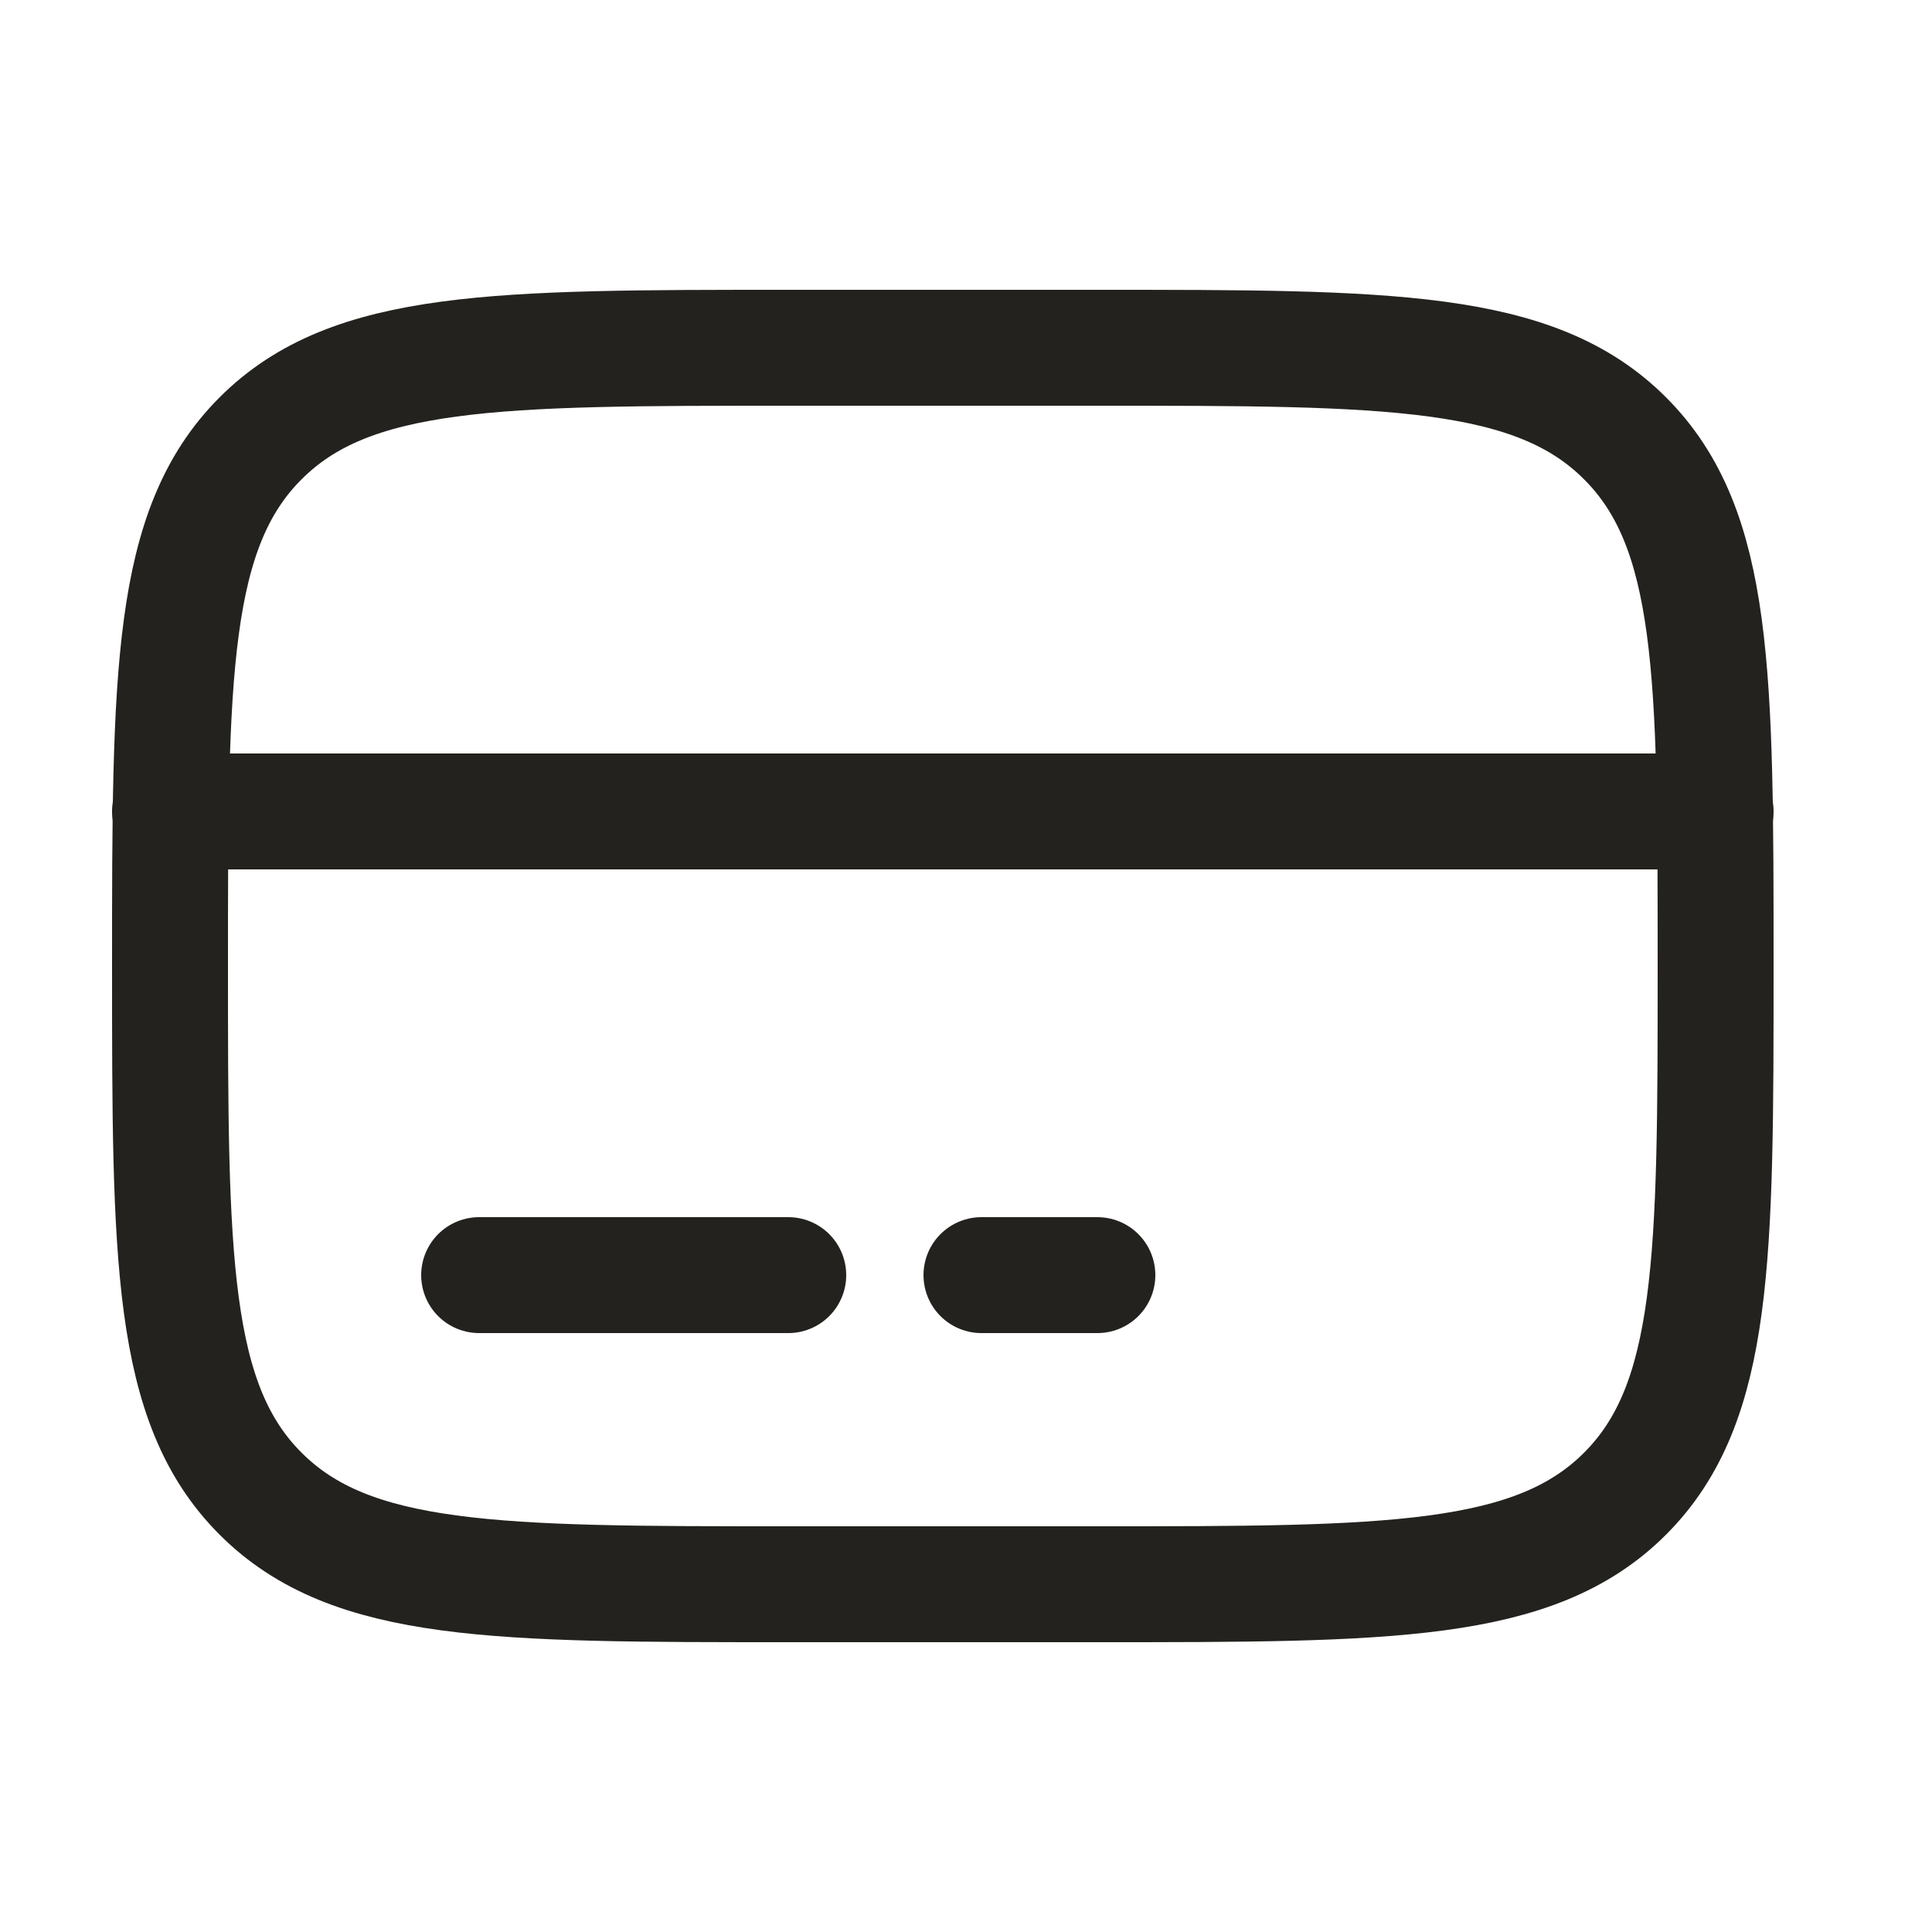 <svg width="25" height="25" viewBox="0 0 25 25" fill="none" xmlns="http://www.w3.org/2000/svg">
<path d="M2.2 12.5C2.2 8.729 2.2 6.843 3.372 5.672C4.543 4.5 6.429 4.5 10.2 4.5H14.2C17.971 4.5 19.857 4.5 21.028 5.672C22.2 6.843 22.2 8.729 22.2 12.5C22.2 16.271 22.2 18.157 21.028 19.328C19.857 20.5 17.971 20.5 14.2 20.5H10.2C6.429 20.5 4.543 20.5 3.372 19.328C2.2 18.157 2.2 16.271 2.2 12.5Z" stroke="#24221E" stroke-width="1.5"/>
<path d="M10.2 16.5H6.2M14.2 16.5H12.7M2.2 10.5H22.2" stroke="#24221E" stroke-width="1.5" stroke-linecap="round"/>
</svg>
